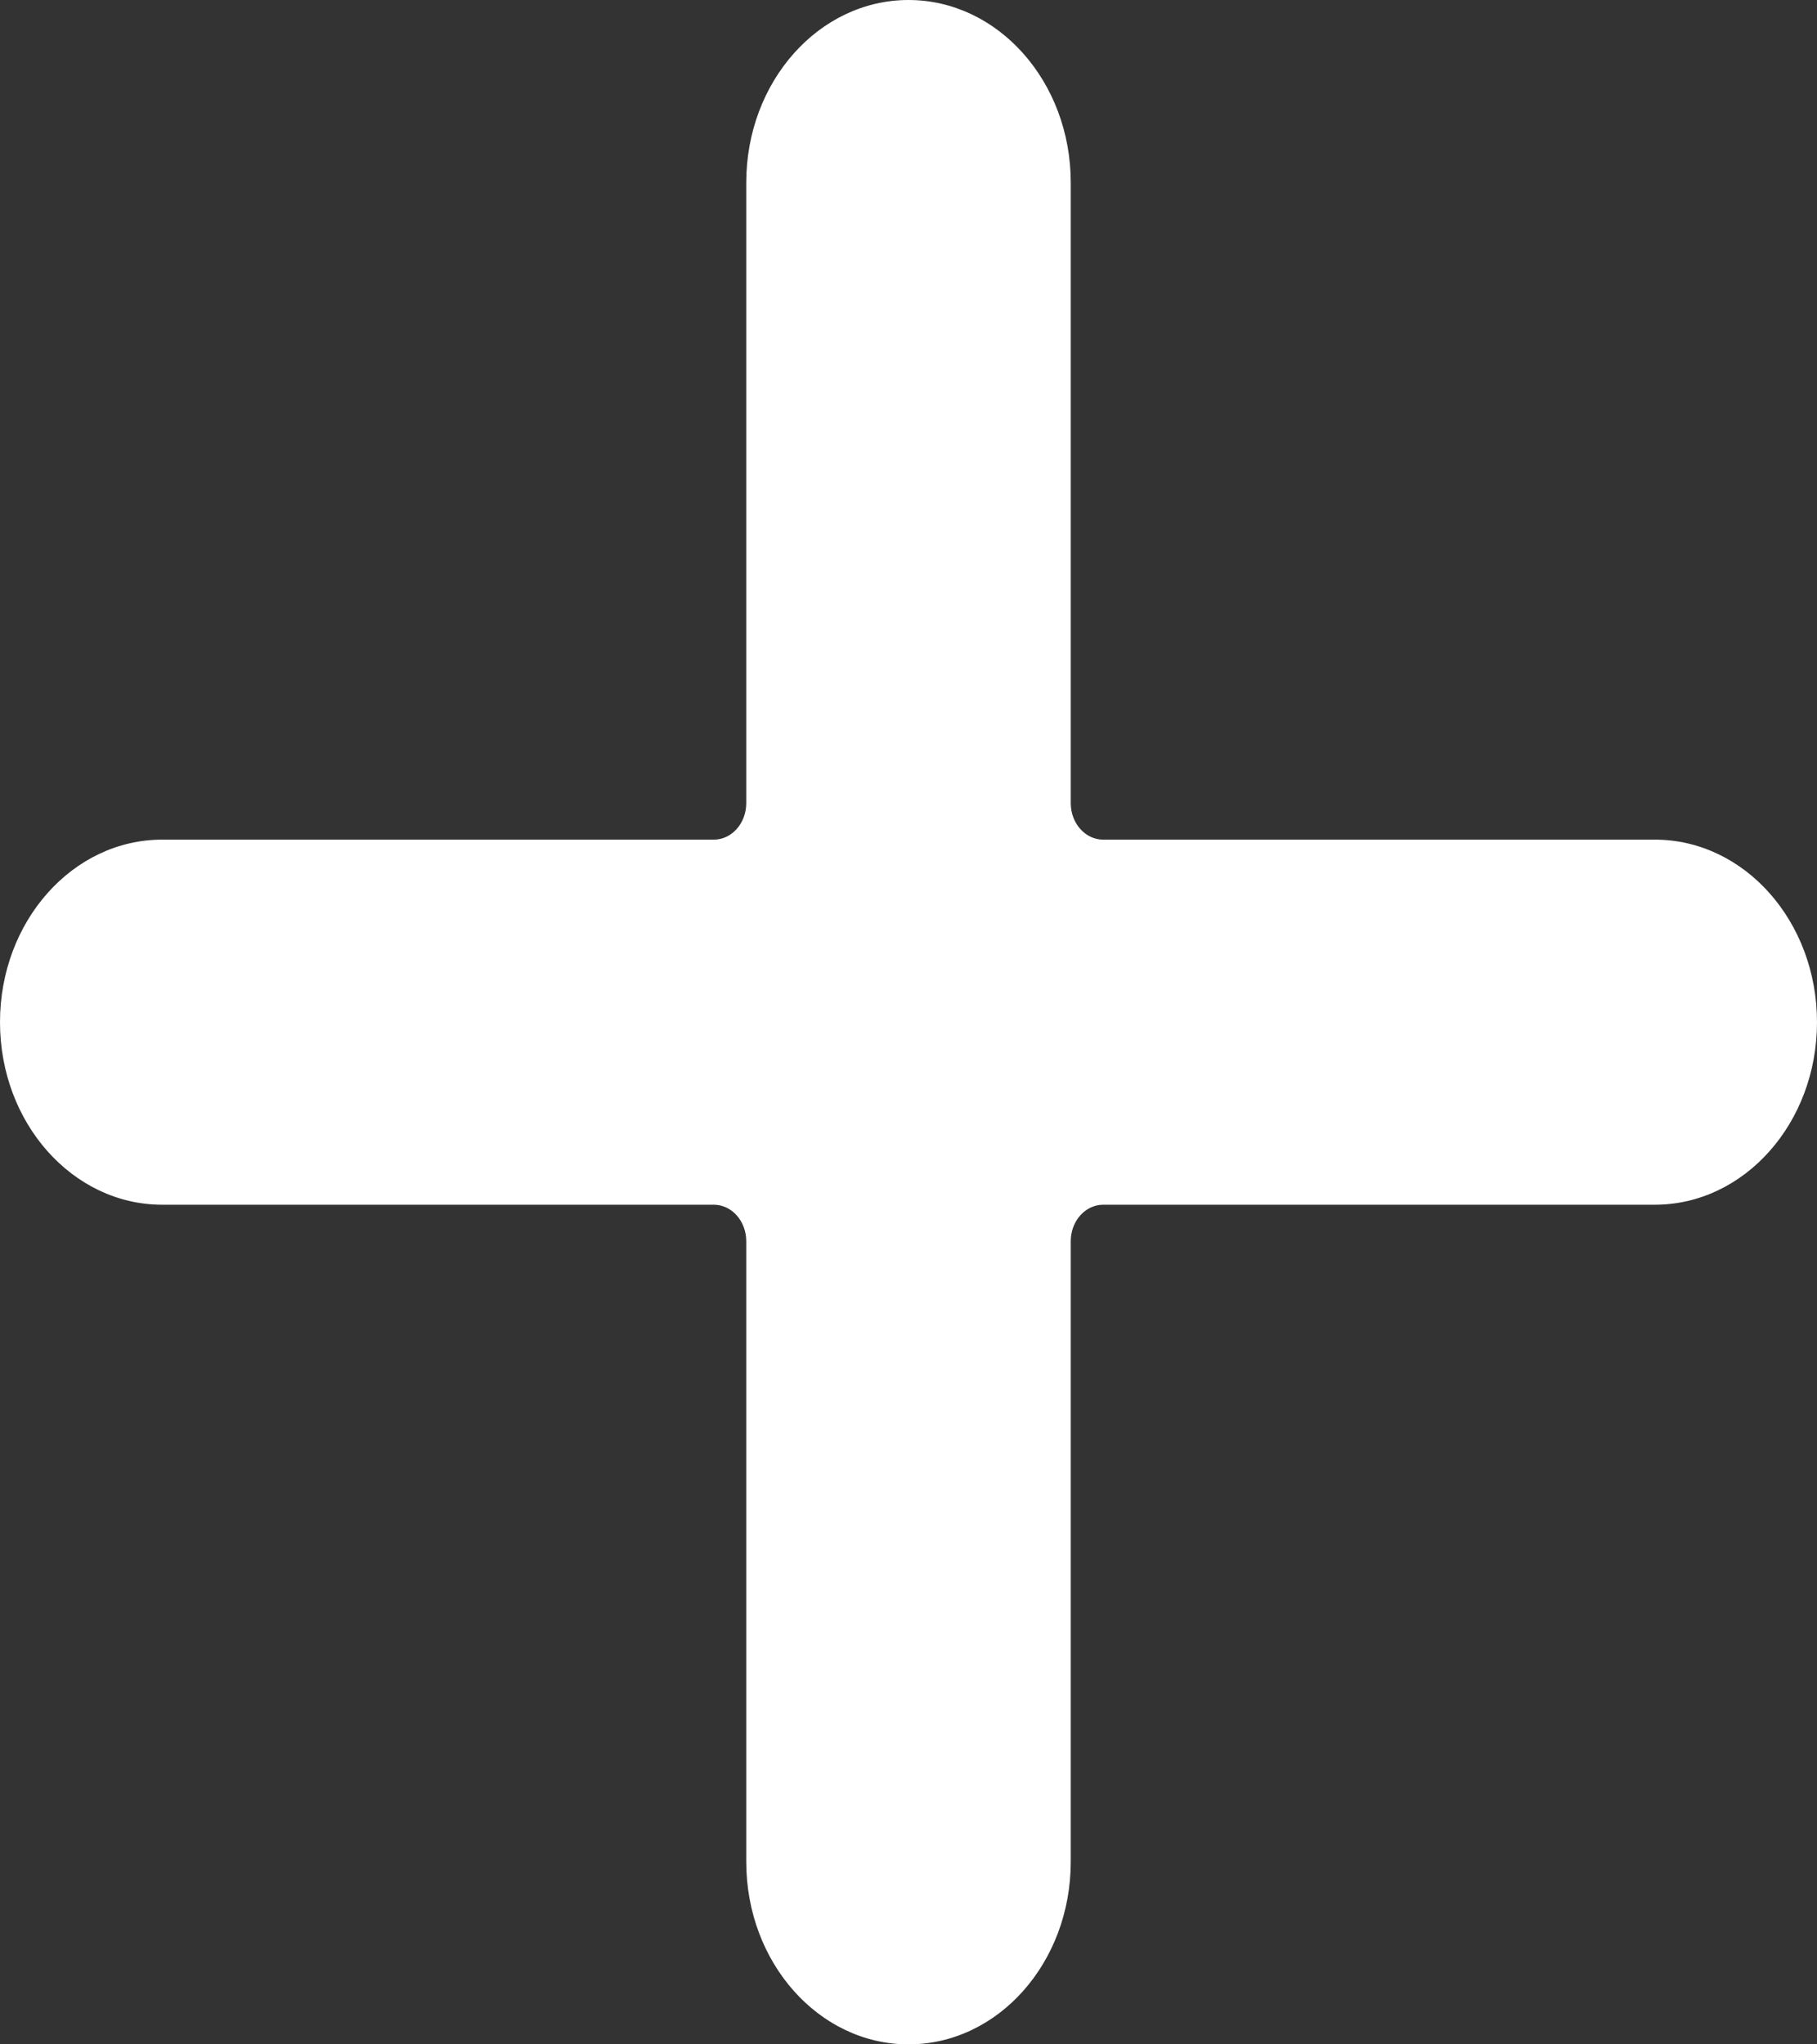 <svg width="24" height="27" viewBox="0 0 24 27" fill="none" xmlns="http://www.w3.org/2000/svg">
<rect x="0" y="0" width="24" height="27" fill="#333333" stroke="none"/>
<path d="M21.857 11.089H14.571C14.335 11.089 14.143 10.873 14.143 10.607V2.411C14.143 1.079 13.183 0 12 0C10.817 0 9.857 1.079 9.857 2.411V10.607C9.857 10.873 9.665 11.089 9.429 11.089H2.143C0.959 11.089 0 12.169 0 13.5C0 14.831 0.959 15.911 2.143 15.911H9.429C9.665 15.911 9.857 16.127 9.857 16.393V24.589C9.857 25.921 10.817 27 12 27C13.183 27 14.143 25.921 14.143 24.589V16.393C14.143 16.127 14.335 15.911 14.571 15.911H21.857C23.041 15.911 24 14.831 24 13.5C24 12.169 23.041 11.089 21.857 11.089Z" fill="white"/>
</svg>
